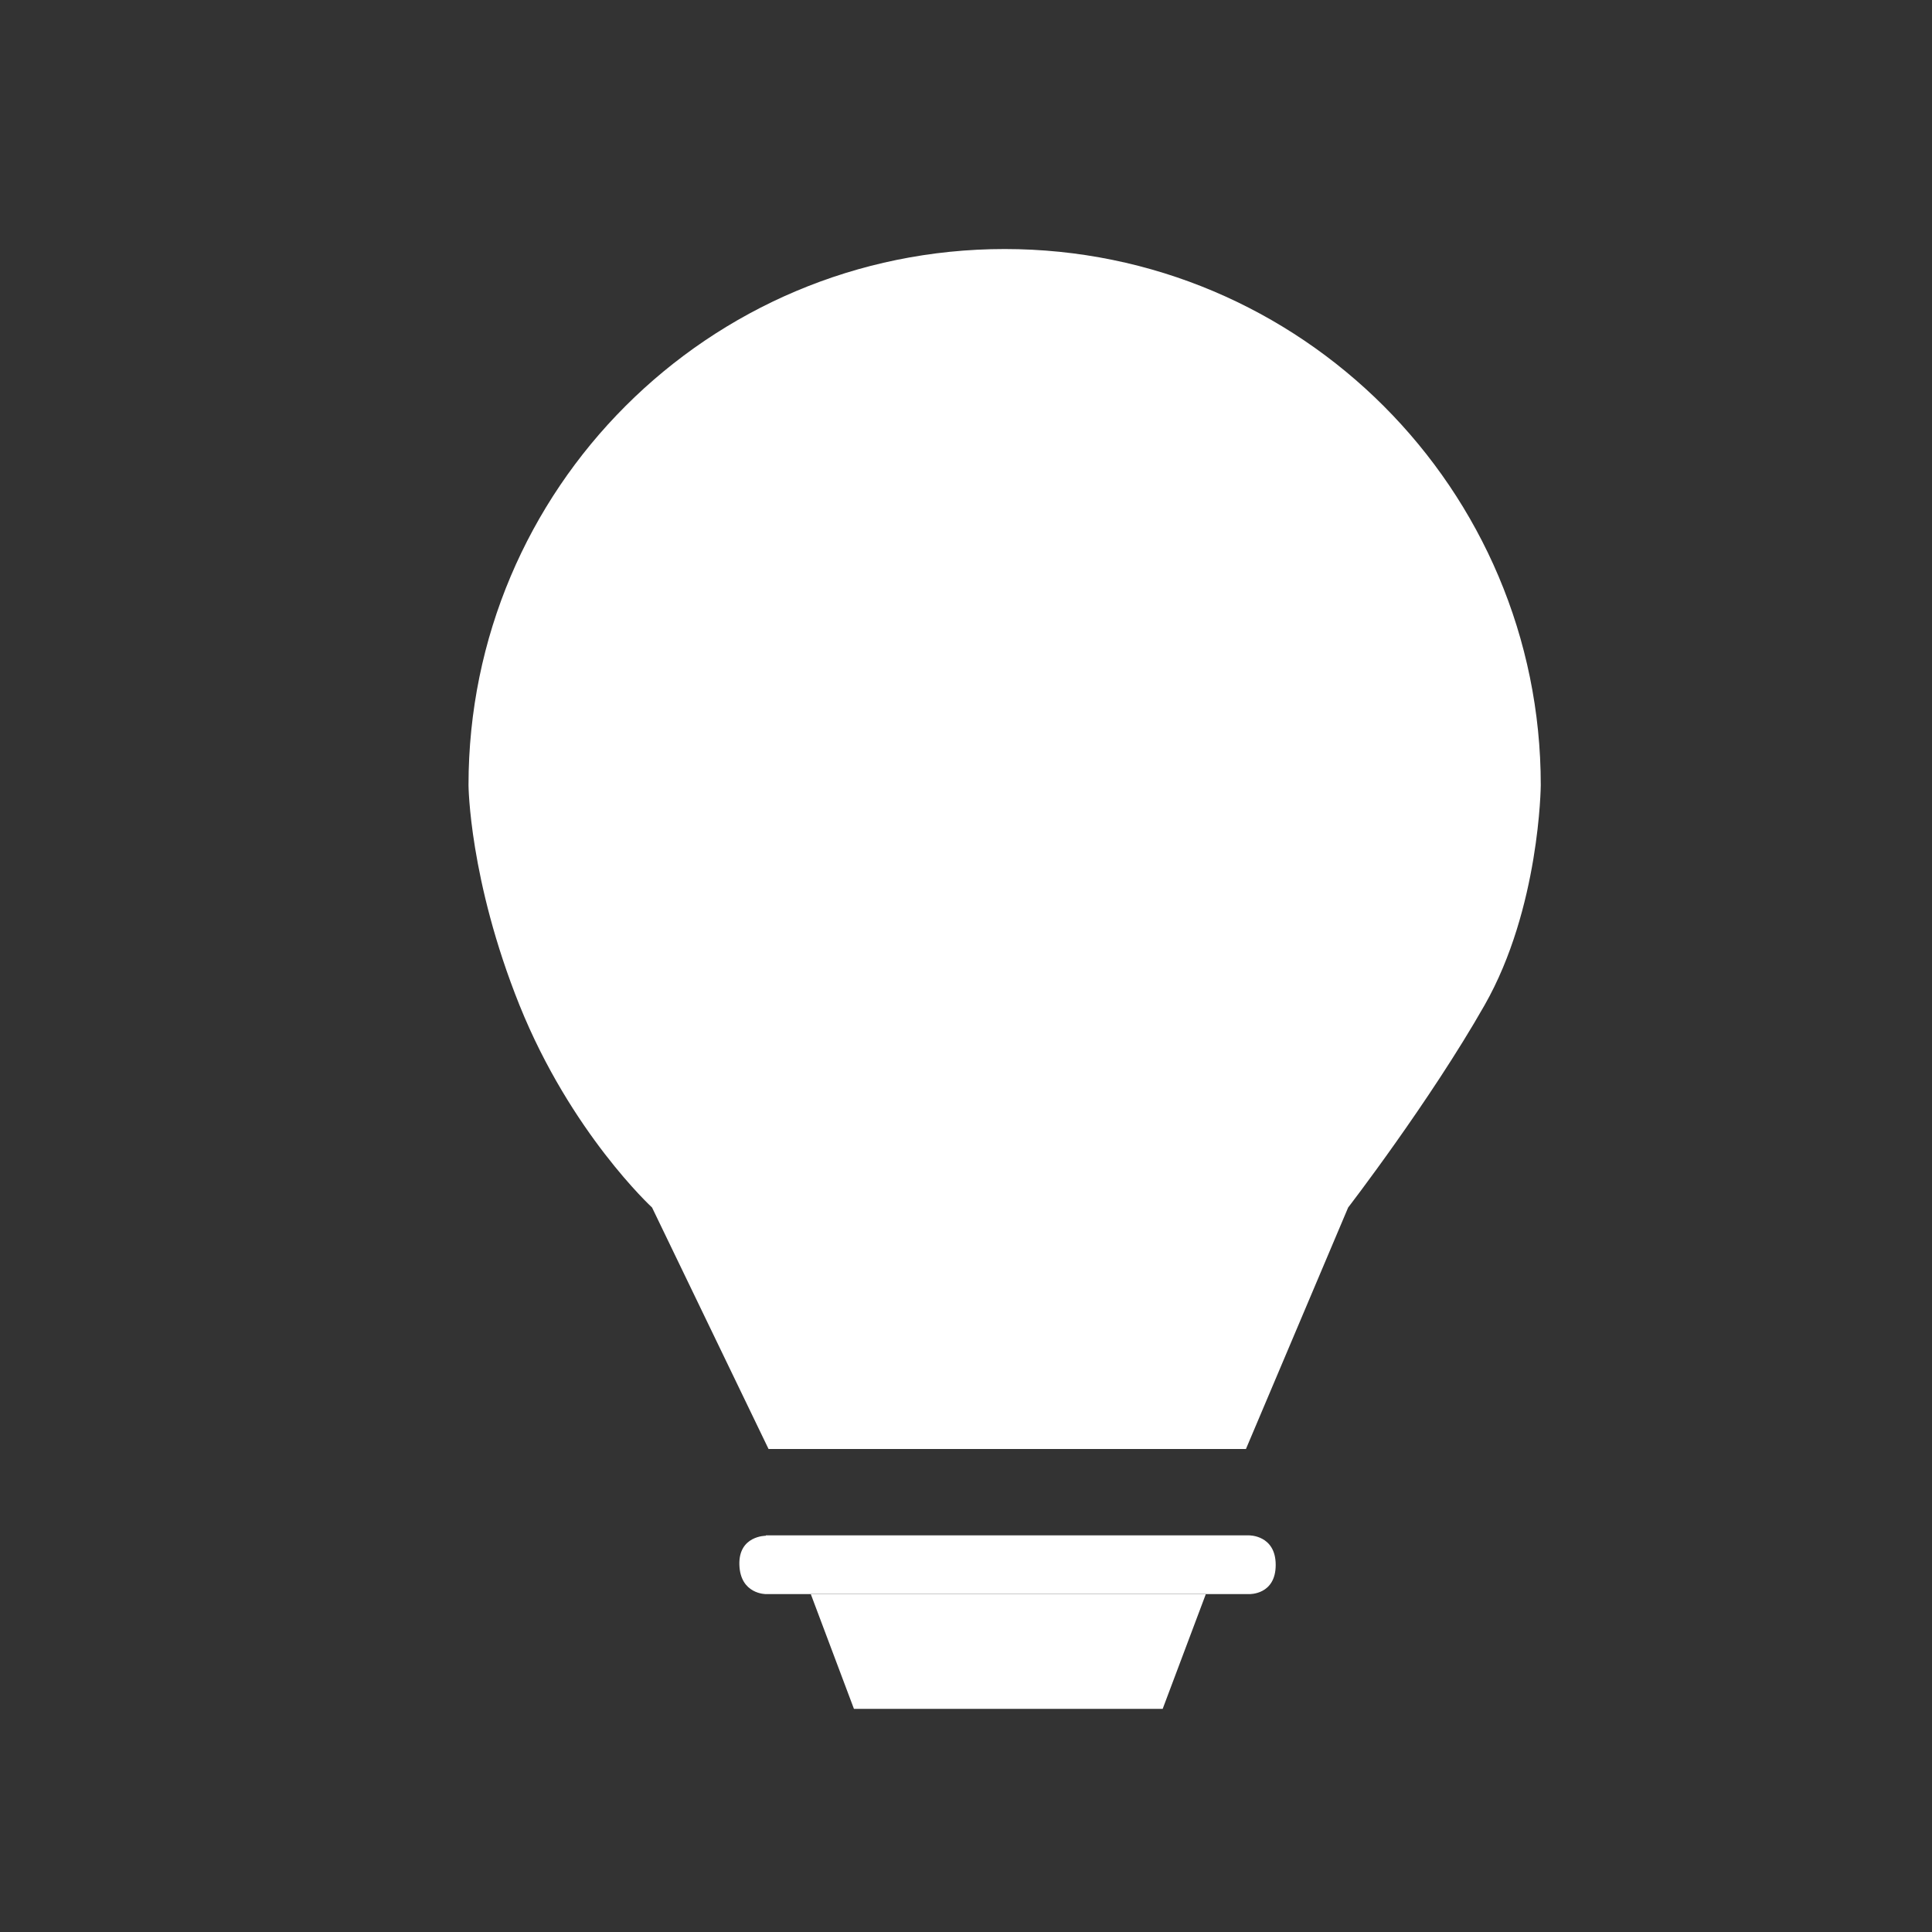 <?xml version="1.0" encoding="UTF-8"?>
<svg id="Layer_2" data-name="Layer 2" xmlns="http://www.w3.org/2000/svg" viewBox="0 0 100 100">
  <rect x="0" y="0" width="100" height="100" fill="#333333" stroke="none"/>
  <path d="m33.75,62.5l6.03,12.5h24.71l5.29-12.5s4.22-5.48,7.06-10.47c2.86-5.02,2.91-11.39,2.91-11.39,0-15.32-12.42-27.75-27.75-27.75s-27.75,12.42-27.75,27.75c0,0,.03,4.89,2.64,11.39,2.66,6.61,6.86,10.47,6.86,10.47" style="fill: #fff; stroke-width: 0px;"/>
  <path d="m39.64,79.49s-1.42-.01-1.37,1.51,1.37,1.51,1.37,1.51h25.02s1.37.05,1.37-1.51-1.39-1.53-1.39-1.53h-25Z" style="fill: #fff; stroke-width: 0px;"/>
  <polyline points="41.97 82.52 44.2 88.45 60.18 88.45 62.41 82.52" style="fill: #fff; stroke-width: 0px;"/>
</svg>
